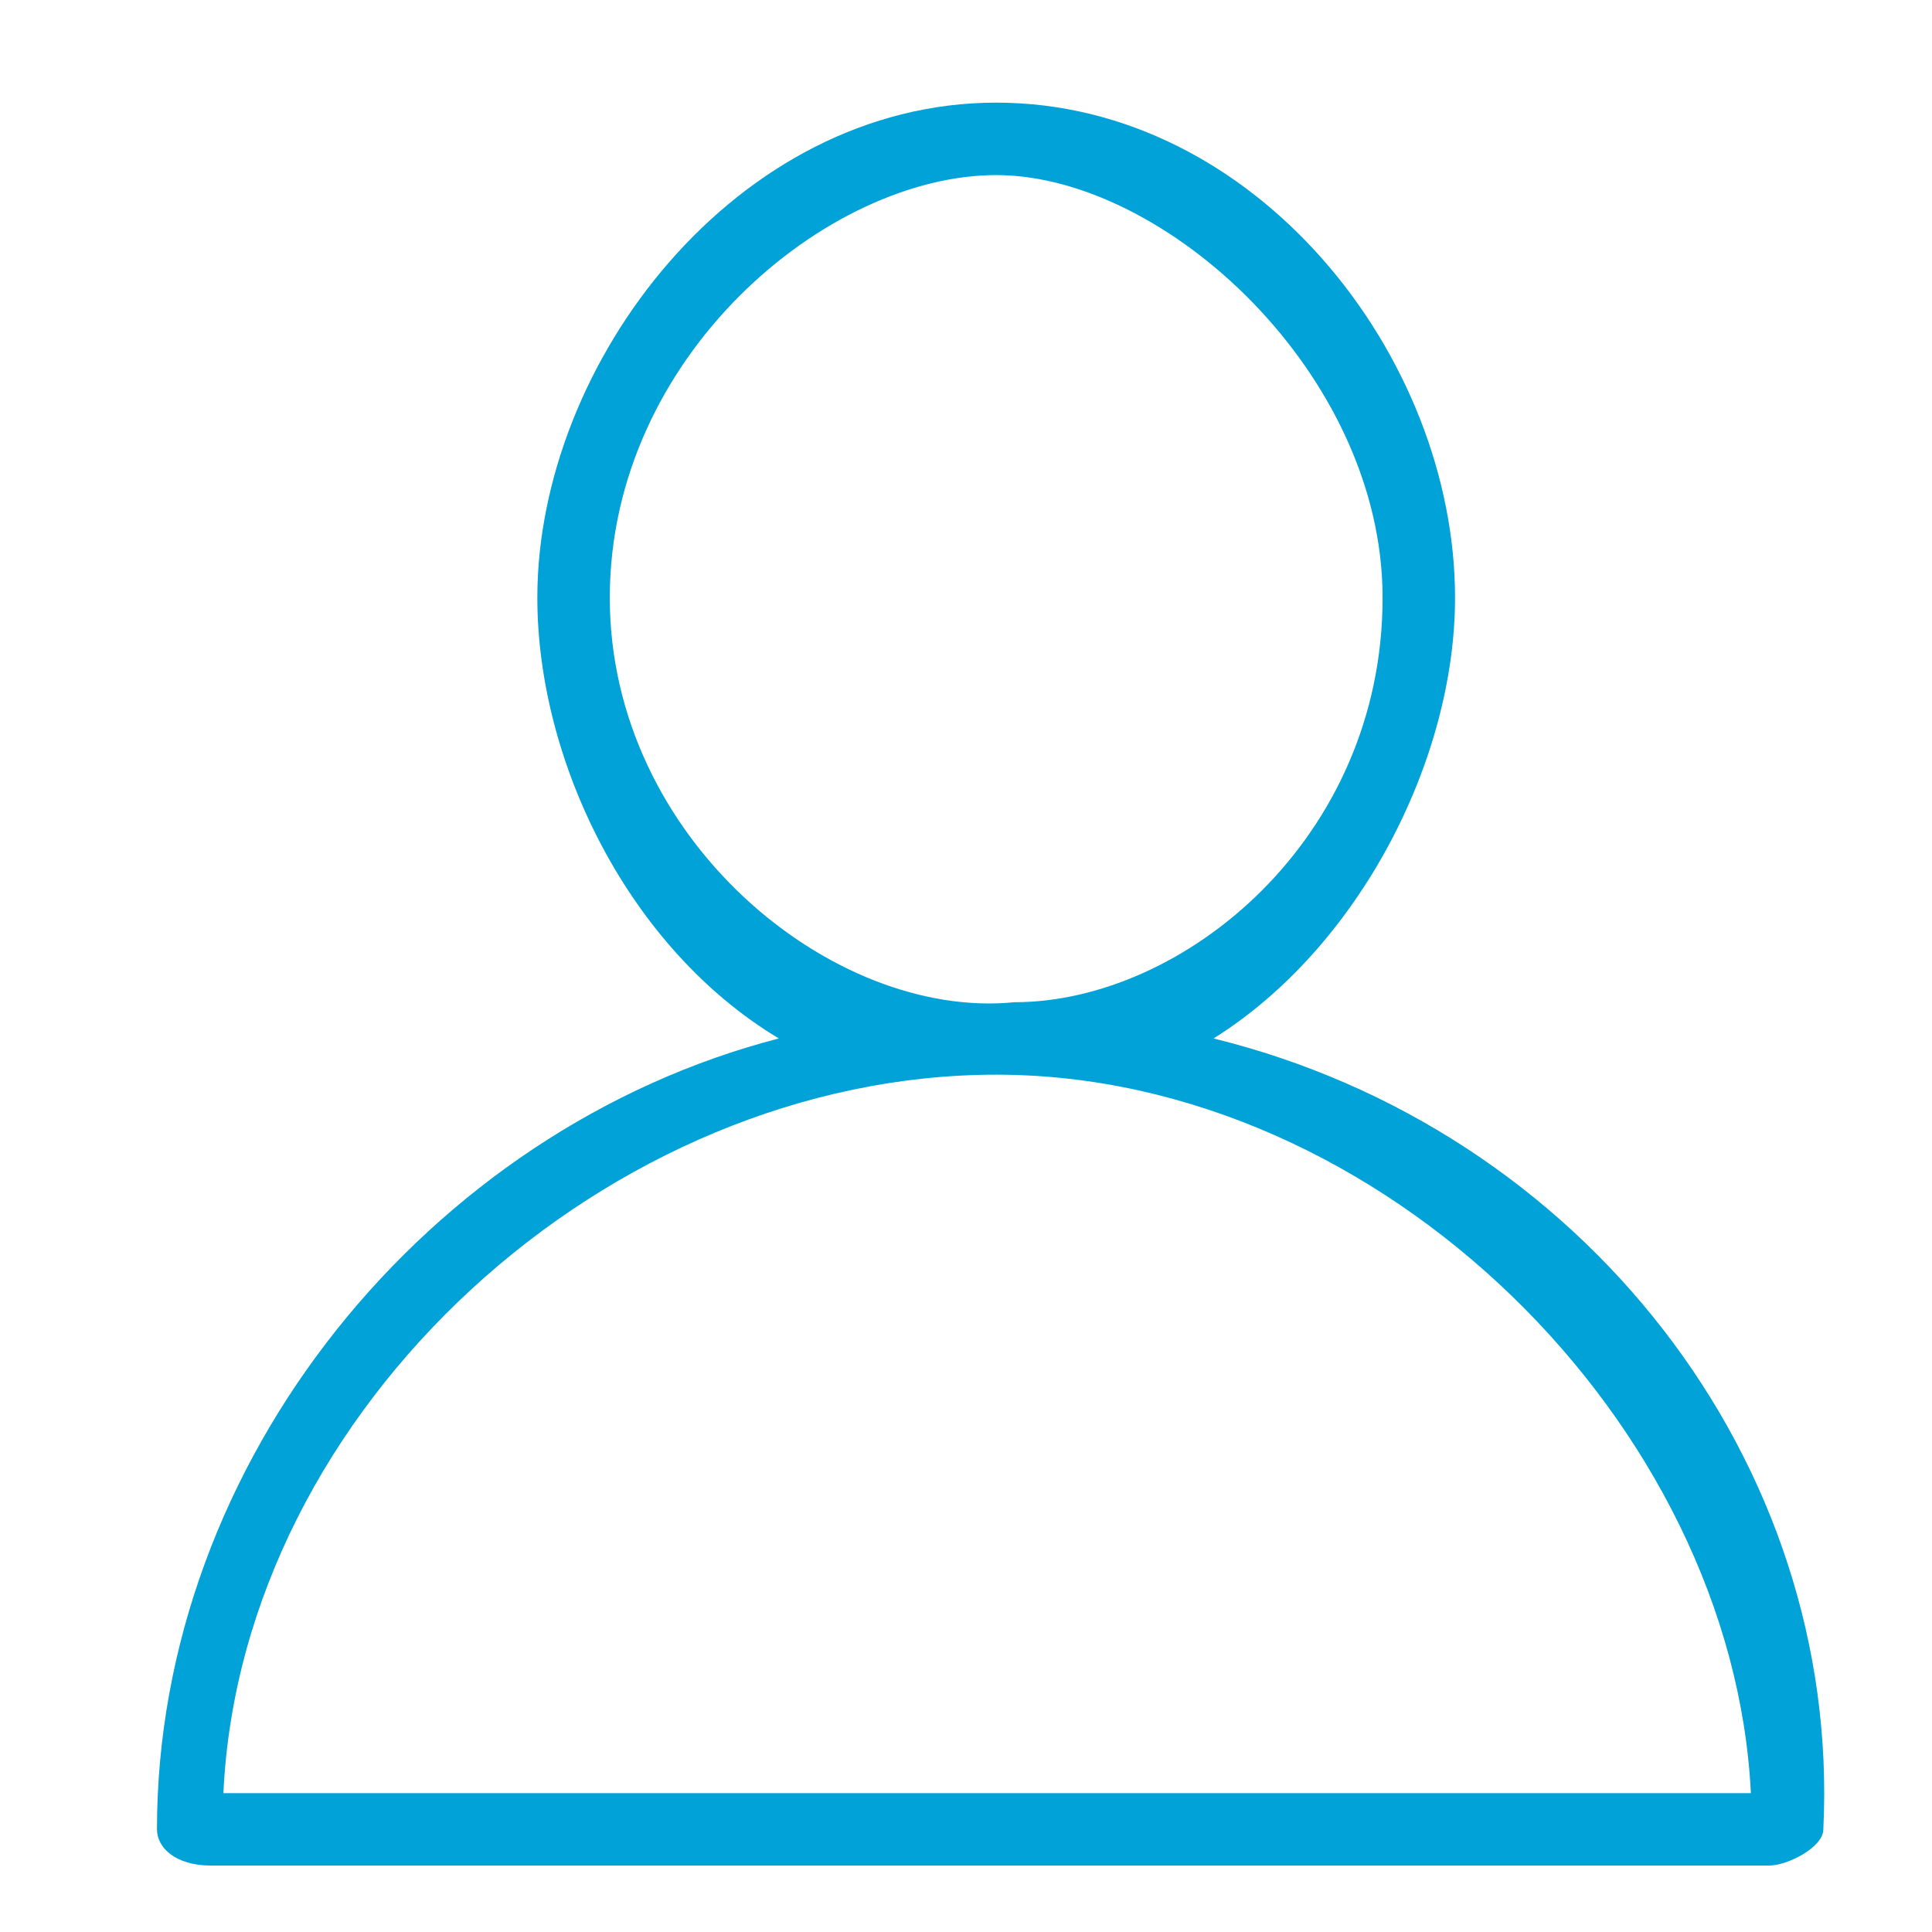 <?xml version="1.0" encoding="utf-8"?>
<!-- Generator: Adobe Illustrator 19.2.1, SVG Export Plug-In . SVG Version: 6.00 Build 0)  -->
<svg version="1.1" id="Layer_1" xmlns="http://www.w3.org/2000/svg" xmlns:xlink="http://www.w3.org/1999/xlink" x="0px" y="0px"
	 viewBox="0 0 32 32" style="enable-background:new 0 0 32 32;" xml:space="preserve">
<style type="text/css">
	.st0{fill:#00A2D8;}
</style>
<g>
	<path class="st0" d="M20.1,17.2c2.4-1.5,4-4.6,4-7.3c0-4-3.3-8.2-7.6-8.2S8.9,6,8.9,9.9c0,2.7,1.5,5.8,4,7.3
		c-5.8,1.5-10.3,7-10.3,13.1c0,0.3,0.3,0.6,0.9,0.6h25.8c0.3,0,0.9-0.3,0.9-0.6C30.5,24.2,26.2,18.7,20.1,17.2L20.1,17.2z M10.1,9.9
		c0-4,3.6-7,6.4-7s6.4,3.3,6.4,7c0,4-3.3,6.7-6.1,6.7C13.8,16.9,10.1,13.9,10.1,9.9L10.1,9.9z M3.7,29.7c0.3-6.4,6.4-11.9,12.8-11.9
		S28.7,23.6,29,29.7H3.7z"/>
</g>
</svg>
